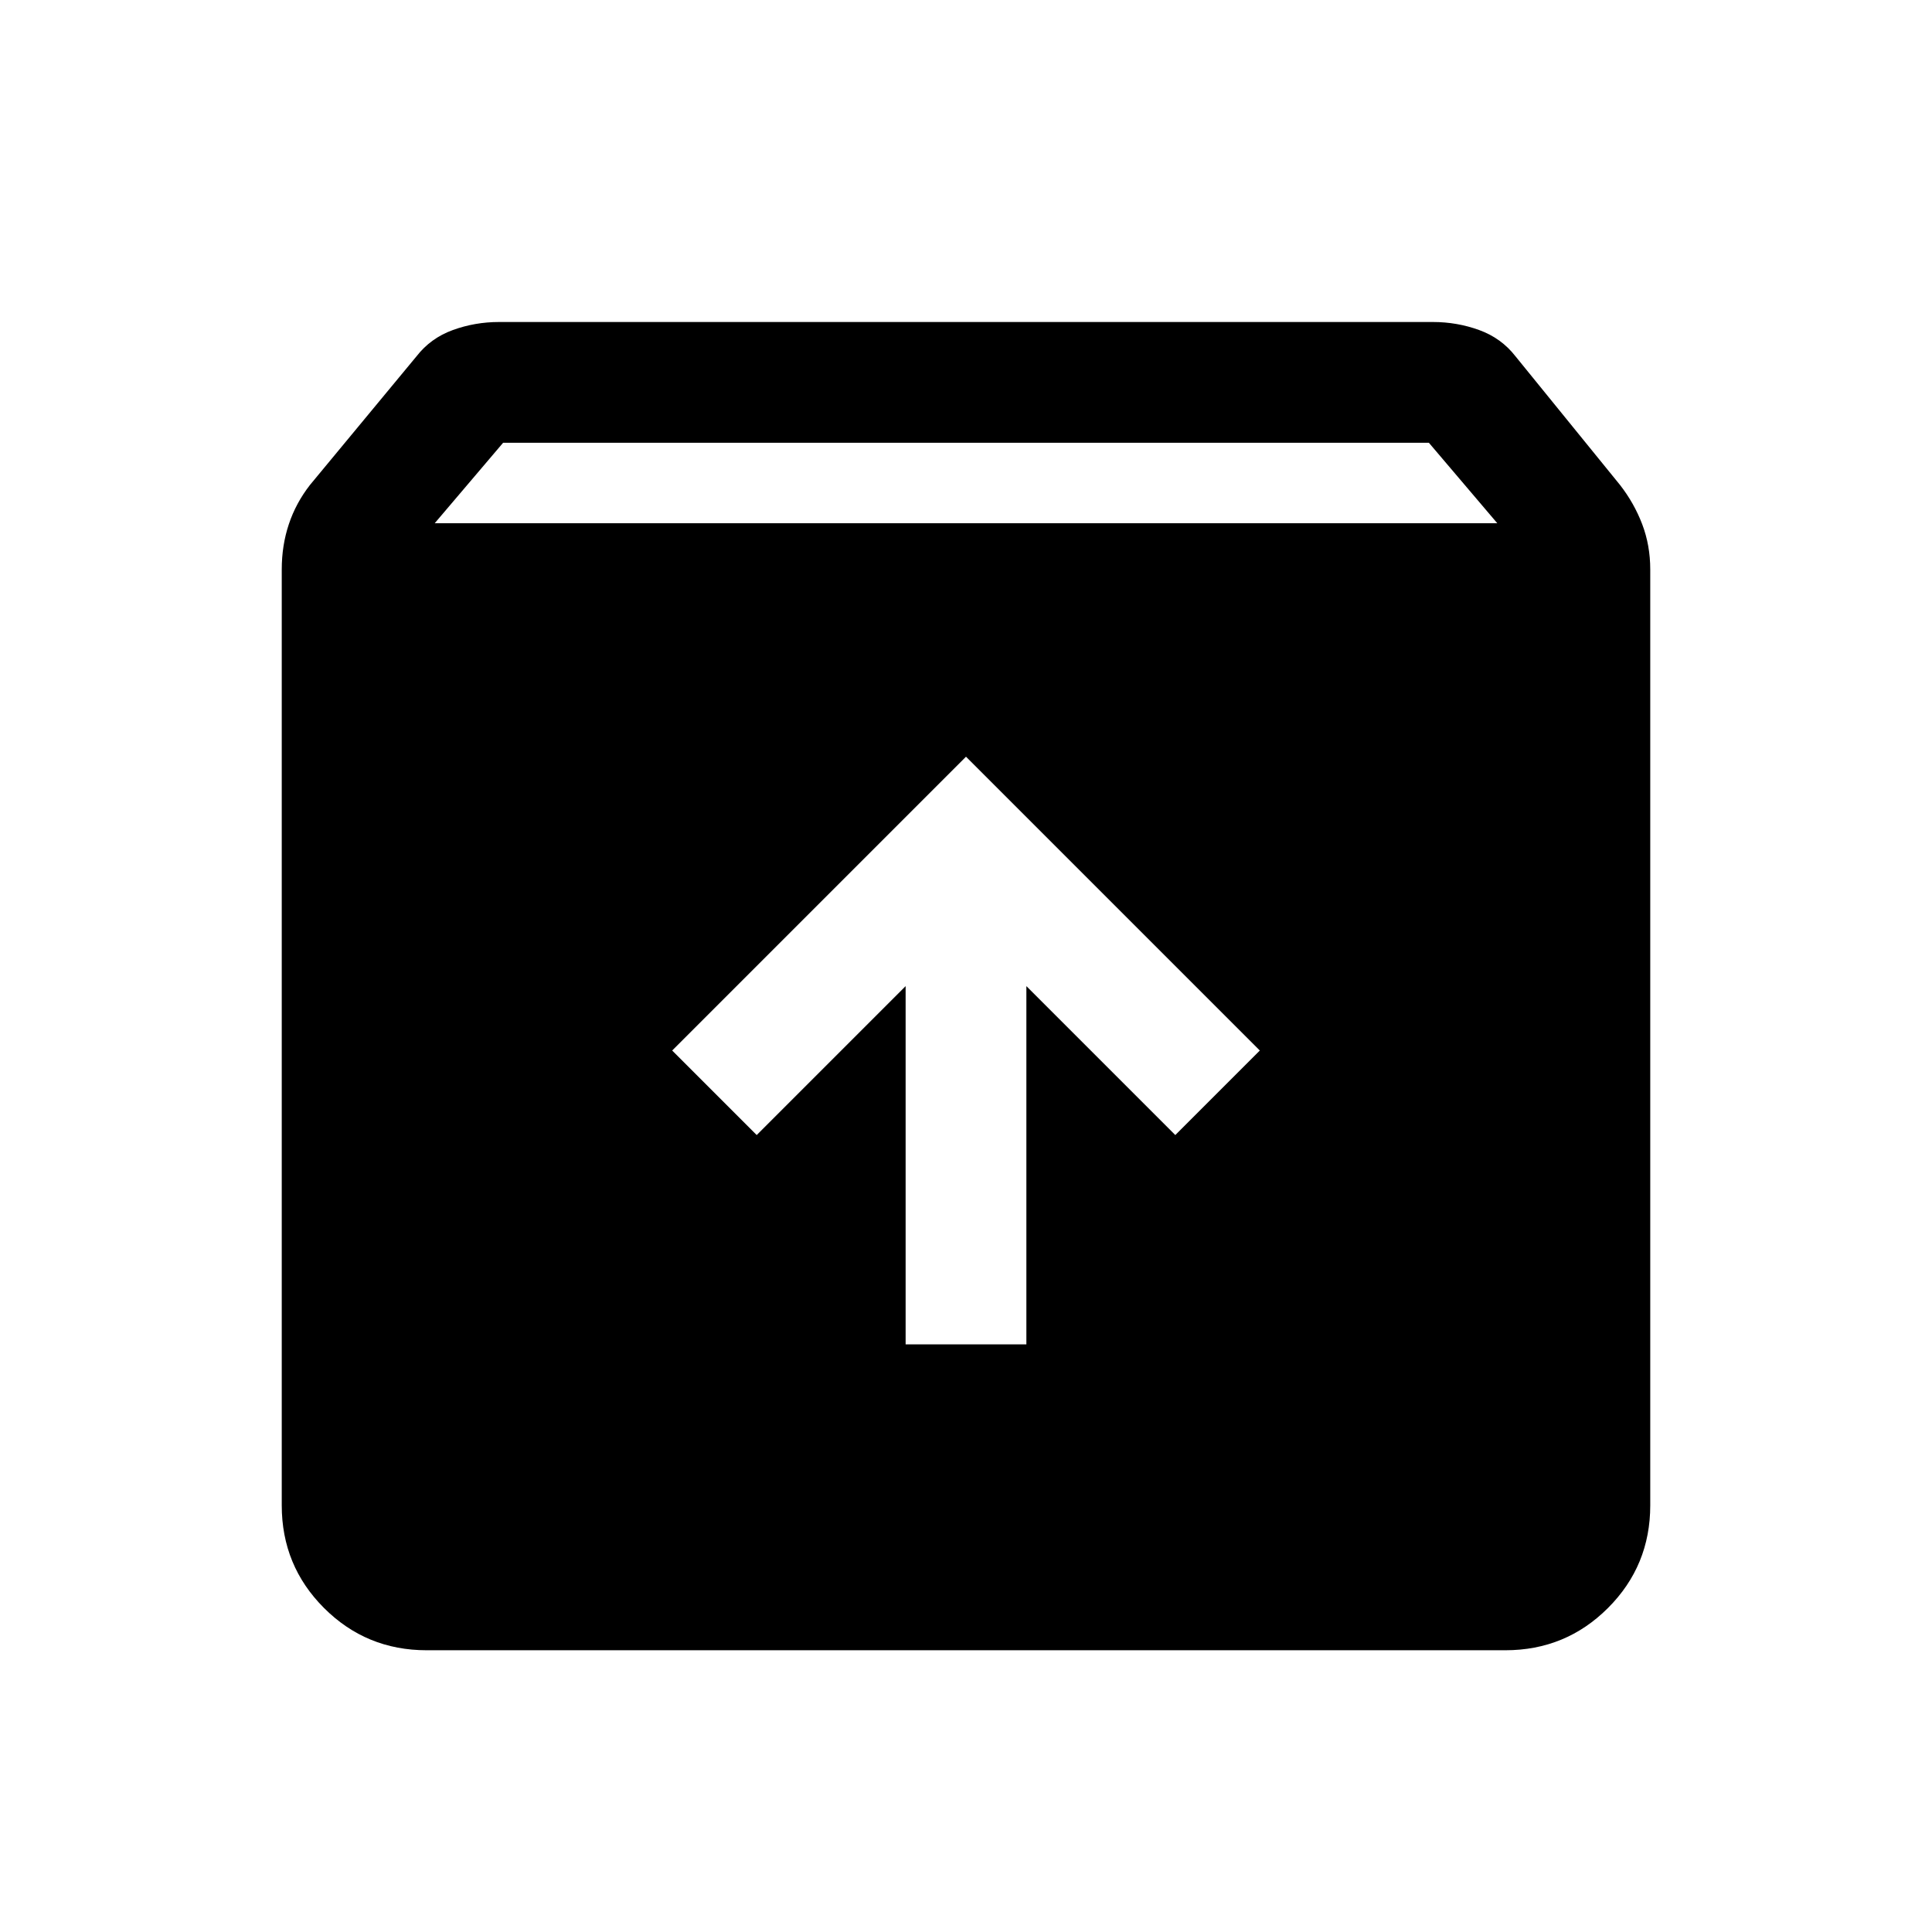 <svg xmlns="http://www.w3.org/2000/svg" height="24" width="24"><path d="M5.3 20.5Q4.55 20.5 4.025 19.975Q3.5 19.45 3.5 18.7V7.075Q3.5 6.775 3.588 6.512Q3.675 6.25 3.85 6.025L5.175 4.425Q5.35 4.2 5.625 4.1Q5.9 4 6.2 4H17.8Q18.1 4 18.375 4.1Q18.65 4.2 18.825 4.425L20.125 6.025Q20.3 6.25 20.4 6.512Q20.5 6.775 20.5 7.075V18.7Q20.5 19.45 19.975 19.975Q19.45 20.5 18.7 20.5ZM5.4 6.5H18.6L17.75 5.5H6.25ZM11.25 16.7H12.75V12.25L14.6 14.1L15.65 13.05L12 9.4L8.35 13.05L9.4 14.1L11.25 12.25Z"/></svg>
